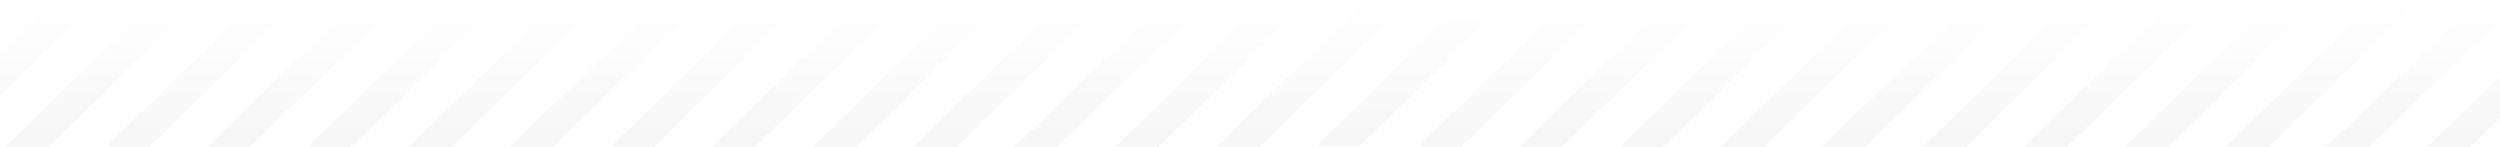 <svg width="1511" height="89" viewBox="0 0 1511 89" fill="none" xmlns="http://www.w3.org/2000/svg">
<g filter="url(#filter0_b_42_15)">
<path d="M886 0H912L822 88H796L886 0Z" fill="url(#paint0_linear_42_15)" fill-opacity="0.05"/>
</g>
<g filter="url(#filter1_b_42_15)">
<path d="M32 1H58L-32 89H-58L32 1Z" fill="url(#paint1_linear_42_15)" fill-opacity="0.05"/>
</g>
<g filter="url(#filter2_b_42_15)">
<path d="M947 1H973L883 89H857L947 1Z" fill="url(#paint2_linear_42_15)" fill-opacity="0.05"/>
</g>
<g filter="url(#filter3_b_42_15)">
<path d="M93 1H119L29 89H3L93 1Z" fill="url(#paint3_linear_42_15)" fill-opacity="0.05"/>
</g>
<g filter="url(#filter4_b_42_15)">
<path d="M1008 1H1034L944 89H918L1008 1Z" fill="url(#paint4_linear_42_15)" fill-opacity="0.05"/>
</g>
<g filter="url(#filter5_b_42_15)">
<path d="M154 1H180L90 89H64L154 1Z" fill="url(#paint5_linear_42_15)" fill-opacity="0.05"/>
</g>
<g filter="url(#filter6_b_42_15)">
<path d="M1069 1H1095L1005 89H979L1069 1Z" fill="url(#paint6_linear_42_15)" fill-opacity="0.05"/>
</g>
<g filter="url(#filter7_b_42_15)">
<path d="M215 1H241L151 89H125L215 1Z" fill="url(#paint7_linear_42_15)" fill-opacity="0.05"/>
</g>
<g filter="url(#filter8_b_42_15)">
<path d="M1130 1H1156L1066 89H1040L1130 1Z" fill="url(#paint8_linear_42_15)" fill-opacity="0.05"/>
</g>
<g filter="url(#filter9_b_42_15)">
<path d="M276 1H302L212 89H186L276 1Z" fill="url(#paint9_linear_42_15)" fill-opacity="0.05"/>
</g>
<g filter="url(#filter10_b_42_15)">
<path d="M1191 1H1217L1127 89H1101L1191 1Z" fill="url(#paint10_linear_42_15)" fill-opacity="0.05"/>
</g>
<g filter="url(#filter11_b_42_15)">
<path d="M337 1H363L273 89H247L337 1Z" fill="url(#paint11_linear_42_15)" fill-opacity="0.05"/>
</g>
<g filter="url(#filter12_b_42_15)">
<path d="M1252 1H1278L1188 89H1162L1252 1Z" fill="url(#paint12_linear_42_15)" fill-opacity="0.05"/>
</g>
<g filter="url(#filter13_b_42_15)">
<path d="M398 1H424L334 89H308L398 1Z" fill="url(#paint13_linear_42_15)" fill-opacity="0.05"/>
</g>
<g filter="url(#filter14_b_42_15)">
<path d="M1313 1H1339L1249 89H1223L1313 1Z" fill="url(#paint14_linear_42_15)" fill-opacity="0.05"/>
</g>
<g filter="url(#filter15_b_42_15)">
<path d="M459 1H485L395 89H369L459 1Z" fill="url(#paint15_linear_42_15)" fill-opacity="0.05"/>
</g>
<g filter="url(#filter16_b_42_15)">
<path d="M1374 1H1400L1310 89H1284L1374 1Z" fill="url(#paint16_linear_42_15)" fill-opacity="0.05"/>
</g>
<g filter="url(#filter17_b_42_15)">
<path d="M520 1H546L456 89H430L520 1Z" fill="url(#paint17_linear_42_15)" fill-opacity="0.05"/>
</g>
<g filter="url(#filter18_b_42_15)">
<path d="M1435 1H1461L1371 89H1345L1435 1Z" fill="url(#paint18_linear_42_15)" fill-opacity="0.05"/>
</g>
<g filter="url(#filter19_b_42_15)">
<path d="M581 1H607L517 89H491L581 1Z" fill="url(#paint19_linear_42_15)" fill-opacity="0.05"/>
</g>
<g filter="url(#filter20_b_42_15)">
<path d="M1496 1H1522L1432 89H1406L1496 1Z" fill="url(#paint20_linear_42_15)" fill-opacity="0.05"/>
</g>
<g filter="url(#filter21_b_42_15)">
<path d="M642 1H668L578 89H552L642 1Z" fill="url(#paint21_linear_42_15)" fill-opacity="0.05"/>
</g>
<g filter="url(#filter22_b_42_15)">
<path d="M1557 1H1583L1493 89H1467L1557 1Z" fill="url(#paint22_linear_42_15)" fill-opacity="0.05"/>
</g>
<g filter="url(#filter23_b_42_15)">
<path d="M703 1H729L639 89H613L703 1Z" fill="url(#paint23_linear_42_15)" fill-opacity="0.05"/>
</g>
<g filter="url(#filter24_b_42_15)">
<path d="M764 1H790L700 89H674L764 1Z" fill="url(#paint24_linear_42_15)" fill-opacity="0.05"/>
</g>
<g filter="url(#filter25_b_42_15)">
<path d="M825 1H851L761 89H735L825 1Z" fill="url(#paint25_linear_42_15)" fill-opacity="0.05"/>
</g>
<defs>
<filter id="filter0_b_42_15" x="696" y="-100" width="316" height="288" filterUnits="userSpaceOnUse" color-interpolation-filters="sRGB">
<feFlood flood-opacity="0" result="BackgroundImageFix"/>
<feGaussianBlur in="BackgroundImageFix" stdDeviation="50"/>
<feComposite in2="SourceAlpha" operator="in" result="effect1_backgroundBlur_42_15"/>
<feBlend mode="normal" in="SourceGraphic" in2="effect1_backgroundBlur_42_15" result="shape"/>
</filter>
<filter id="filter1_b_42_15" x="-158" y="-99" width="316" height="288" filterUnits="userSpaceOnUse" color-interpolation-filters="sRGB">
<feFlood flood-opacity="0" result="BackgroundImageFix"/>
<feGaussianBlur in="BackgroundImageFix" stdDeviation="50"/>
<feComposite in2="SourceAlpha" operator="in" result="effect1_backgroundBlur_42_15"/>
<feBlend mode="normal" in="SourceGraphic" in2="effect1_backgroundBlur_42_15" result="shape"/>
</filter>
<filter id="filter2_b_42_15" x="757" y="-99" width="316" height="288" filterUnits="userSpaceOnUse" color-interpolation-filters="sRGB">
<feFlood flood-opacity="0" result="BackgroundImageFix"/>
<feGaussianBlur in="BackgroundImageFix" stdDeviation="50"/>
<feComposite in2="SourceAlpha" operator="in" result="effect1_backgroundBlur_42_15"/>
<feBlend mode="normal" in="SourceGraphic" in2="effect1_backgroundBlur_42_15" result="shape"/>
</filter>
<filter id="filter3_b_42_15" x="-97" y="-99" width="316" height="288" filterUnits="userSpaceOnUse" color-interpolation-filters="sRGB">
<feFlood flood-opacity="0" result="BackgroundImageFix"/>
<feGaussianBlur in="BackgroundImageFix" stdDeviation="50"/>
<feComposite in2="SourceAlpha" operator="in" result="effect1_backgroundBlur_42_15"/>
<feBlend mode="normal" in="SourceGraphic" in2="effect1_backgroundBlur_42_15" result="shape"/>
</filter>
<filter id="filter4_b_42_15" x="818" y="-99" width="316" height="288" filterUnits="userSpaceOnUse" color-interpolation-filters="sRGB">
<feFlood flood-opacity="0" result="BackgroundImageFix"/>
<feGaussianBlur in="BackgroundImageFix" stdDeviation="50"/>
<feComposite in2="SourceAlpha" operator="in" result="effect1_backgroundBlur_42_15"/>
<feBlend mode="normal" in="SourceGraphic" in2="effect1_backgroundBlur_42_15" result="shape"/>
</filter>
<filter id="filter5_b_42_15" x="-36" y="-99" width="316" height="288" filterUnits="userSpaceOnUse" color-interpolation-filters="sRGB">
<feFlood flood-opacity="0" result="BackgroundImageFix"/>
<feGaussianBlur in="BackgroundImageFix" stdDeviation="50"/>
<feComposite in2="SourceAlpha" operator="in" result="effect1_backgroundBlur_42_15"/>
<feBlend mode="normal" in="SourceGraphic" in2="effect1_backgroundBlur_42_15" result="shape"/>
</filter>
<filter id="filter6_b_42_15" x="879" y="-99" width="316" height="288" filterUnits="userSpaceOnUse" color-interpolation-filters="sRGB">
<feFlood flood-opacity="0" result="BackgroundImageFix"/>
<feGaussianBlur in="BackgroundImageFix" stdDeviation="50"/>
<feComposite in2="SourceAlpha" operator="in" result="effect1_backgroundBlur_42_15"/>
<feBlend mode="normal" in="SourceGraphic" in2="effect1_backgroundBlur_42_15" result="shape"/>
</filter>
<filter id="filter7_b_42_15" x="25" y="-99" width="316" height="288" filterUnits="userSpaceOnUse" color-interpolation-filters="sRGB">
<feFlood flood-opacity="0" result="BackgroundImageFix"/>
<feGaussianBlur in="BackgroundImageFix" stdDeviation="50"/>
<feComposite in2="SourceAlpha" operator="in" result="effect1_backgroundBlur_42_15"/>
<feBlend mode="normal" in="SourceGraphic" in2="effect1_backgroundBlur_42_15" result="shape"/>
</filter>
<filter id="filter8_b_42_15" x="940" y="-99" width="316" height="288" filterUnits="userSpaceOnUse" color-interpolation-filters="sRGB">
<feFlood flood-opacity="0" result="BackgroundImageFix"/>
<feGaussianBlur in="BackgroundImageFix" stdDeviation="50"/>
<feComposite in2="SourceAlpha" operator="in" result="effect1_backgroundBlur_42_15"/>
<feBlend mode="normal" in="SourceGraphic" in2="effect1_backgroundBlur_42_15" result="shape"/>
</filter>
<filter id="filter9_b_42_15" x="86" y="-99" width="316" height="288" filterUnits="userSpaceOnUse" color-interpolation-filters="sRGB">
<feFlood flood-opacity="0" result="BackgroundImageFix"/>
<feGaussianBlur in="BackgroundImageFix" stdDeviation="50"/>
<feComposite in2="SourceAlpha" operator="in" result="effect1_backgroundBlur_42_15"/>
<feBlend mode="normal" in="SourceGraphic" in2="effect1_backgroundBlur_42_15" result="shape"/>
</filter>
<filter id="filter10_b_42_15" x="1001" y="-99" width="316" height="288" filterUnits="userSpaceOnUse" color-interpolation-filters="sRGB">
<feFlood flood-opacity="0" result="BackgroundImageFix"/>
<feGaussianBlur in="BackgroundImageFix" stdDeviation="50"/>
<feComposite in2="SourceAlpha" operator="in" result="effect1_backgroundBlur_42_15"/>
<feBlend mode="normal" in="SourceGraphic" in2="effect1_backgroundBlur_42_15" result="shape"/>
</filter>
<filter id="filter11_b_42_15" x="147" y="-99" width="316" height="288" filterUnits="userSpaceOnUse" color-interpolation-filters="sRGB">
<feFlood flood-opacity="0" result="BackgroundImageFix"/>
<feGaussianBlur in="BackgroundImageFix" stdDeviation="50"/>
<feComposite in2="SourceAlpha" operator="in" result="effect1_backgroundBlur_42_15"/>
<feBlend mode="normal" in="SourceGraphic" in2="effect1_backgroundBlur_42_15" result="shape"/>
</filter>
<filter id="filter12_b_42_15" x="1062" y="-99" width="316" height="288" filterUnits="userSpaceOnUse" color-interpolation-filters="sRGB">
<feFlood flood-opacity="0" result="BackgroundImageFix"/>
<feGaussianBlur in="BackgroundImageFix" stdDeviation="50"/>
<feComposite in2="SourceAlpha" operator="in" result="effect1_backgroundBlur_42_15"/>
<feBlend mode="normal" in="SourceGraphic" in2="effect1_backgroundBlur_42_15" result="shape"/>
</filter>
<filter id="filter13_b_42_15" x="208" y="-99" width="316" height="288" filterUnits="userSpaceOnUse" color-interpolation-filters="sRGB">
<feFlood flood-opacity="0" result="BackgroundImageFix"/>
<feGaussianBlur in="BackgroundImageFix" stdDeviation="50"/>
<feComposite in2="SourceAlpha" operator="in" result="effect1_backgroundBlur_42_15"/>
<feBlend mode="normal" in="SourceGraphic" in2="effect1_backgroundBlur_42_15" result="shape"/>
</filter>
<filter id="filter14_b_42_15" x="1203" y="-19" width="156" height="128" filterUnits="userSpaceOnUse" color-interpolation-filters="sRGB">
<feFlood flood-opacity="0" result="BackgroundImageFix"/>
<feGaussianBlur in="BackgroundImageFix" stdDeviation="10"/>
<feComposite in2="SourceAlpha" operator="in" result="effect1_backgroundBlur_42_15"/>
<feBlend mode="normal" in="SourceGraphic" in2="effect1_backgroundBlur_42_15" result="shape"/>
</filter>
<filter id="filter15_b_42_15" x="269" y="-99" width="316" height="288" filterUnits="userSpaceOnUse" color-interpolation-filters="sRGB">
<feFlood flood-opacity="0" result="BackgroundImageFix"/>
<feGaussianBlur in="BackgroundImageFix" stdDeviation="50"/>
<feComposite in2="SourceAlpha" operator="in" result="effect1_backgroundBlur_42_15"/>
<feBlend mode="normal" in="SourceGraphic" in2="effect1_backgroundBlur_42_15" result="shape"/>
</filter>
<filter id="filter16_b_42_15" x="1184" y="-99" width="316" height="288" filterUnits="userSpaceOnUse" color-interpolation-filters="sRGB">
<feFlood flood-opacity="0" result="BackgroundImageFix"/>
<feGaussianBlur in="BackgroundImageFix" stdDeviation="50"/>
<feComposite in2="SourceAlpha" operator="in" result="effect1_backgroundBlur_42_15"/>
<feBlend mode="normal" in="SourceGraphic" in2="effect1_backgroundBlur_42_15" result="shape"/>
</filter>
<filter id="filter17_b_42_15" x="330" y="-99" width="316" height="288" filterUnits="userSpaceOnUse" color-interpolation-filters="sRGB">
<feFlood flood-opacity="0" result="BackgroundImageFix"/>
<feGaussianBlur in="BackgroundImageFix" stdDeviation="50"/>
<feComposite in2="SourceAlpha" operator="in" result="effect1_backgroundBlur_42_15"/>
<feBlend mode="normal" in="SourceGraphic" in2="effect1_backgroundBlur_42_15" result="shape"/>
</filter>
<filter id="filter18_b_42_15" x="1245" y="-99" width="316" height="288" filterUnits="userSpaceOnUse" color-interpolation-filters="sRGB">
<feFlood flood-opacity="0" result="BackgroundImageFix"/>
<feGaussianBlur in="BackgroundImageFix" stdDeviation="50"/>
<feComposite in2="SourceAlpha" operator="in" result="effect1_backgroundBlur_42_15"/>
<feBlend mode="normal" in="SourceGraphic" in2="effect1_backgroundBlur_42_15" result="shape"/>
</filter>
<filter id="filter19_b_42_15" x="391" y="-99" width="316" height="288" filterUnits="userSpaceOnUse" color-interpolation-filters="sRGB">
<feFlood flood-opacity="0" result="BackgroundImageFix"/>
<feGaussianBlur in="BackgroundImageFix" stdDeviation="50"/>
<feComposite in2="SourceAlpha" operator="in" result="effect1_backgroundBlur_42_15"/>
<feBlend mode="normal" in="SourceGraphic" in2="effect1_backgroundBlur_42_15" result="shape"/>
</filter>
<filter id="filter20_b_42_15" x="1306" y="-99" width="316" height="288" filterUnits="userSpaceOnUse" color-interpolation-filters="sRGB">
<feFlood flood-opacity="0" result="BackgroundImageFix"/>
<feGaussianBlur in="BackgroundImageFix" stdDeviation="50"/>
<feComposite in2="SourceAlpha" operator="in" result="effect1_backgroundBlur_42_15"/>
<feBlend mode="normal" in="SourceGraphic" in2="effect1_backgroundBlur_42_15" result="shape"/>
</filter>
<filter id="filter21_b_42_15" x="452" y="-99" width="316" height="288" filterUnits="userSpaceOnUse" color-interpolation-filters="sRGB">
<feFlood flood-opacity="0" result="BackgroundImageFix"/>
<feGaussianBlur in="BackgroundImageFix" stdDeviation="50"/>
<feComposite in2="SourceAlpha" operator="in" result="effect1_backgroundBlur_42_15"/>
<feBlend mode="normal" in="SourceGraphic" in2="effect1_backgroundBlur_42_15" result="shape"/>
</filter>
<filter id="filter22_b_42_15" x="1367" y="-99" width="316" height="288" filterUnits="userSpaceOnUse" color-interpolation-filters="sRGB">
<feFlood flood-opacity="0" result="BackgroundImageFix"/>
<feGaussianBlur in="BackgroundImageFix" stdDeviation="50"/>
<feComposite in2="SourceAlpha" operator="in" result="effect1_backgroundBlur_42_15"/>
<feBlend mode="normal" in="SourceGraphic" in2="effect1_backgroundBlur_42_15" result="shape"/>
</filter>
<filter id="filter23_b_42_15" x="513" y="-99" width="316" height="288" filterUnits="userSpaceOnUse" color-interpolation-filters="sRGB">
<feFlood flood-opacity="0" result="BackgroundImageFix"/>
<feGaussianBlur in="BackgroundImageFix" stdDeviation="50"/>
<feComposite in2="SourceAlpha" operator="in" result="effect1_backgroundBlur_42_15"/>
<feBlend mode="normal" in="SourceGraphic" in2="effect1_backgroundBlur_42_15" result="shape"/>
</filter>
<filter id="filter24_b_42_15" x="574" y="-99" width="316" height="288" filterUnits="userSpaceOnUse" color-interpolation-filters="sRGB">
<feFlood flood-opacity="0" result="BackgroundImageFix"/>
<feGaussianBlur in="BackgroundImageFix" stdDeviation="50"/>
<feComposite in2="SourceAlpha" operator="in" result="effect1_backgroundBlur_42_15"/>
<feBlend mode="normal" in="SourceGraphic" in2="effect1_backgroundBlur_42_15" result="shape"/>
</filter>
<filter id="filter25_b_42_15" x="635" y="-99" width="316" height="288" filterUnits="userSpaceOnUse" color-interpolation-filters="sRGB">
<feFlood flood-opacity="0" result="BackgroundImageFix"/>
<feGaussianBlur in="BackgroundImageFix" stdDeviation="50"/>
<feComposite in2="SourceAlpha" operator="in" result="effect1_backgroundBlur_42_15"/>
<feBlend mode="normal" in="SourceGraphic" in2="effect1_backgroundBlur_42_15" result="shape"/>
</filter>
<linearGradient id="paint0_linear_42_15" x1="854" y1="0" x2="854" y2="88" gradientUnits="userSpaceOnUse">
<stop stop-color="white"/>
<stop offset="1" stop-color="#595959"/>
</linearGradient>
<linearGradient id="paint1_linear_42_15" x1="0" y1="1" x2="0" y2="89" gradientUnits="userSpaceOnUse">
<stop stop-color="white"/>
<stop offset="1" stop-color="#595959"/>
</linearGradient>
<linearGradient id="paint2_linear_42_15" x1="915" y1="1" x2="915" y2="89" gradientUnits="userSpaceOnUse">
<stop stop-color="white"/>
<stop offset="1" stop-color="#595959"/>
</linearGradient>
<linearGradient id="paint3_linear_42_15" x1="61" y1="1" x2="61" y2="89" gradientUnits="userSpaceOnUse">
<stop stop-color="white"/>
<stop offset="1" stop-color="#595959"/>
</linearGradient>
<linearGradient id="paint4_linear_42_15" x1="976" y1="1" x2="976" y2="89" gradientUnits="userSpaceOnUse">
<stop stop-color="white"/>
<stop offset="1" stop-color="#595959"/>
</linearGradient>
<linearGradient id="paint5_linear_42_15" x1="122" y1="1" x2="122" y2="89" gradientUnits="userSpaceOnUse">
<stop stop-color="white"/>
<stop offset="1" stop-color="#595959"/>
</linearGradient>
<linearGradient id="paint6_linear_42_15" x1="1037" y1="1" x2="1037" y2="89" gradientUnits="userSpaceOnUse">
<stop stop-color="white"/>
<stop offset="1" stop-color="#595959"/>
</linearGradient>
<linearGradient id="paint7_linear_42_15" x1="183" y1="1" x2="183" y2="89" gradientUnits="userSpaceOnUse">
<stop stop-color="white"/>
<stop offset="1" stop-color="#595959"/>
</linearGradient>
<linearGradient id="paint8_linear_42_15" x1="1098" y1="1" x2="1098" y2="89" gradientUnits="userSpaceOnUse">
<stop stop-color="white"/>
<stop offset="1" stop-color="#595959"/>
</linearGradient>
<linearGradient id="paint9_linear_42_15" x1="244" y1="1" x2="244" y2="89" gradientUnits="userSpaceOnUse">
<stop stop-color="white"/>
<stop offset="1" stop-color="#595959"/>
</linearGradient>
<linearGradient id="paint10_linear_42_15" x1="1159" y1="1" x2="1159" y2="89" gradientUnits="userSpaceOnUse">
<stop stop-color="white"/>
<stop offset="1" stop-color="#595959"/>
</linearGradient>
<linearGradient id="paint11_linear_42_15" x1="305" y1="1" x2="305" y2="89" gradientUnits="userSpaceOnUse">
<stop stop-color="white"/>
<stop offset="1" stop-color="#595959"/>
</linearGradient>
<linearGradient id="paint12_linear_42_15" x1="1220" y1="1" x2="1220" y2="89" gradientUnits="userSpaceOnUse">
<stop stop-color="white"/>
<stop offset="1" stop-color="#595959"/>
</linearGradient>
<linearGradient id="paint13_linear_42_15" x1="366" y1="1" x2="366" y2="89" gradientUnits="userSpaceOnUse">
<stop stop-color="white"/>
<stop offset="1" stop-color="#595959"/>
</linearGradient>
<linearGradient id="paint14_linear_42_15" x1="1281" y1="1" x2="1281" y2="89" gradientUnits="userSpaceOnUse">
<stop stop-color="white"/>
<stop offset="1" stop-color="#595959"/>
</linearGradient>
<linearGradient id="paint15_linear_42_15" x1="427" y1="1" x2="427" y2="89" gradientUnits="userSpaceOnUse">
<stop stop-color="white"/>
<stop offset="1" stop-color="#595959"/>
</linearGradient>
<linearGradient id="paint16_linear_42_15" x1="1342" y1="1" x2="1342" y2="89" gradientUnits="userSpaceOnUse">
<stop stop-color="white"/>
<stop offset="1" stop-color="#595959"/>
</linearGradient>
<linearGradient id="paint17_linear_42_15" x1="488" y1="1" x2="488" y2="89" gradientUnits="userSpaceOnUse">
<stop stop-color="white"/>
<stop offset="1" stop-color="#595959"/>
</linearGradient>
<linearGradient id="paint18_linear_42_15" x1="1403" y1="1" x2="1403" y2="89" gradientUnits="userSpaceOnUse">
<stop stop-color="white"/>
<stop offset="1" stop-color="#595959"/>
</linearGradient>
<linearGradient id="paint19_linear_42_15" x1="549" y1="1" x2="549" y2="89" gradientUnits="userSpaceOnUse">
<stop stop-color="white"/>
<stop offset="1" stop-color="#595959"/>
</linearGradient>
<linearGradient id="paint20_linear_42_15" x1="1464" y1="1" x2="1464" y2="89" gradientUnits="userSpaceOnUse">
<stop stop-color="white"/>
<stop offset="1" stop-color="#595959"/>
</linearGradient>
<linearGradient id="paint21_linear_42_15" x1="610" y1="1" x2="610" y2="89" gradientUnits="userSpaceOnUse">
<stop stop-color="white"/>
<stop offset="1" stop-color="#595959"/>
</linearGradient>
<linearGradient id="paint22_linear_42_15" x1="1525" y1="1" x2="1525" y2="89" gradientUnits="userSpaceOnUse">
<stop stop-color="white"/>
<stop offset="1" stop-color="#595959"/>
</linearGradient>
<linearGradient id="paint23_linear_42_15" x1="671" y1="1" x2="671" y2="89" gradientUnits="userSpaceOnUse">
<stop stop-color="white"/>
<stop offset="1" stop-color="#595959"/>
</linearGradient>
<linearGradient id="paint24_linear_42_15" x1="732" y1="1" x2="732" y2="89" gradientUnits="userSpaceOnUse">
<stop stop-color="white"/>
<stop offset="1" stop-color="#595959"/>
</linearGradient>
<linearGradient id="paint25_linear_42_15" x1="793" y1="1" x2="793" y2="89" gradientUnits="userSpaceOnUse">
<stop stop-color="white"/>
<stop offset="1" stop-color="#595959"/>
</linearGradient>
</defs>
</svg>
